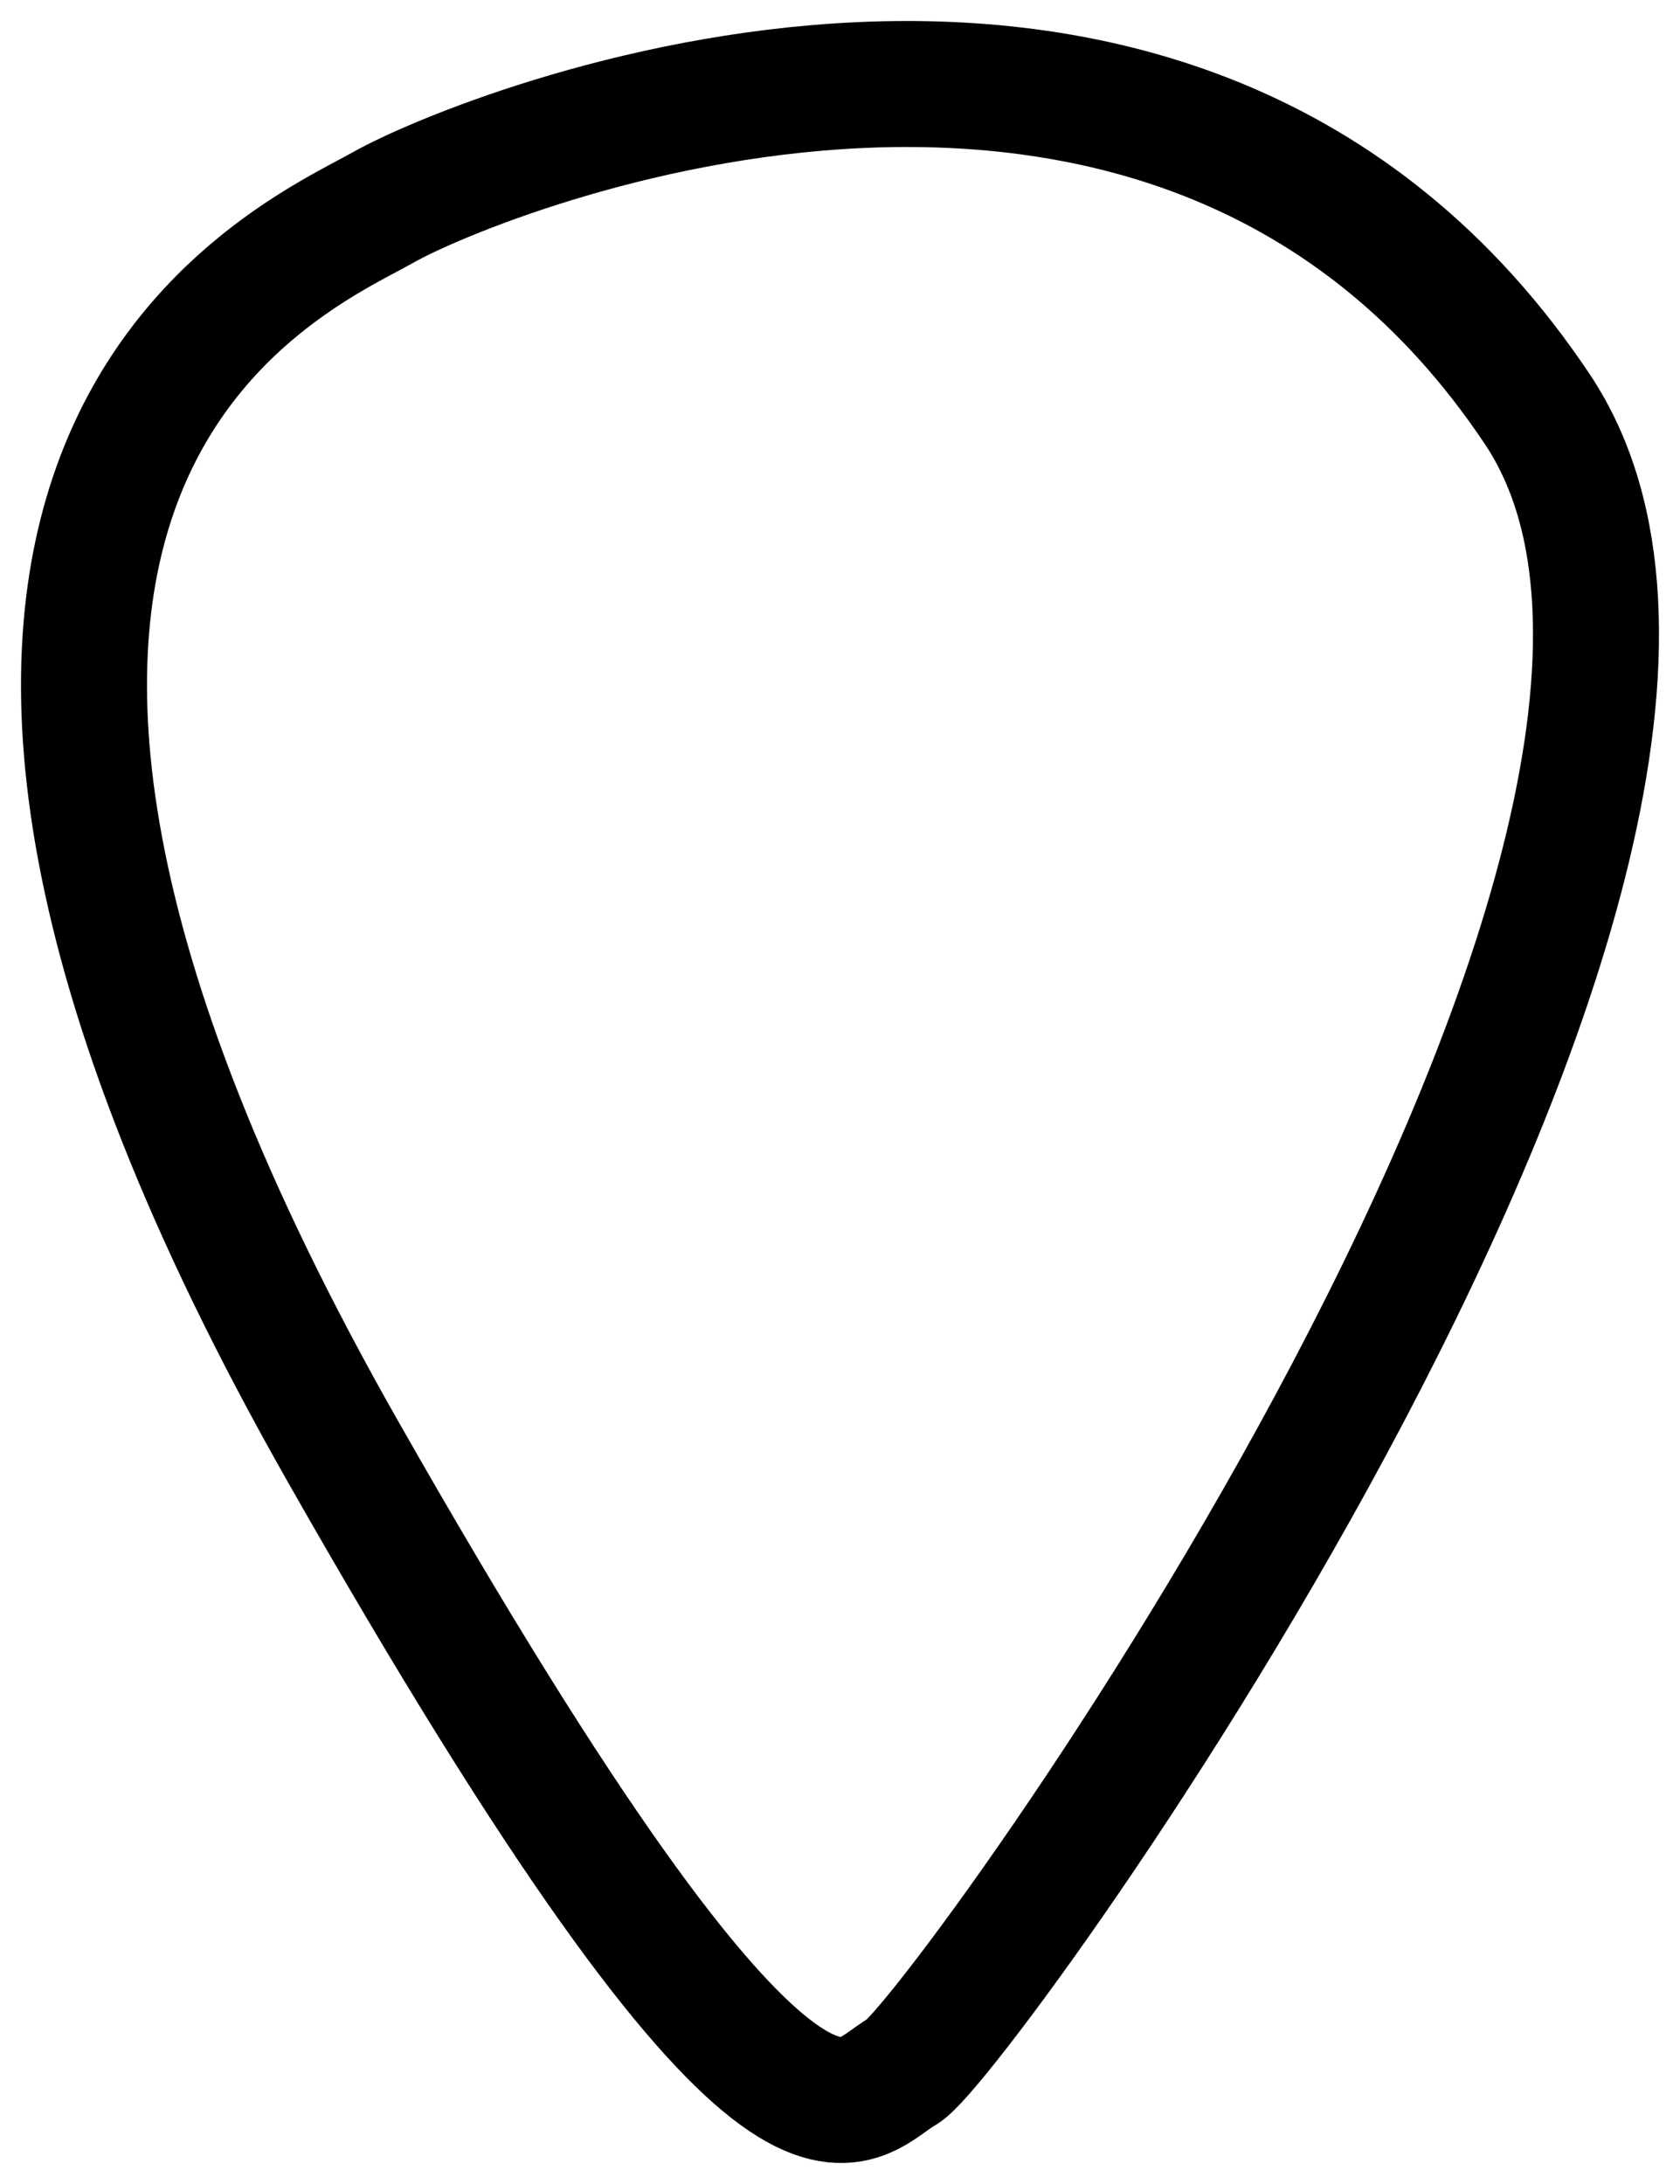 <svg width="40" height="52" viewBox="0 0 40 52" fill="none" xmlns="http://www.w3.org/2000/svg">
<path d="M36.6 9.738C43.487 20.044 22.795 48.581 21.493 49.317C20.191 50.052 18.829 53.321 8.172 34.571C-5.149 11.134 6.902 6.194 9.147 4.926C11.392 3.658 27.99 -3.145 36.6 9.738Z" stroke="black" stroke-width="3" stroke-linecap="round" stroke-linejoin="round"/>
</svg>
